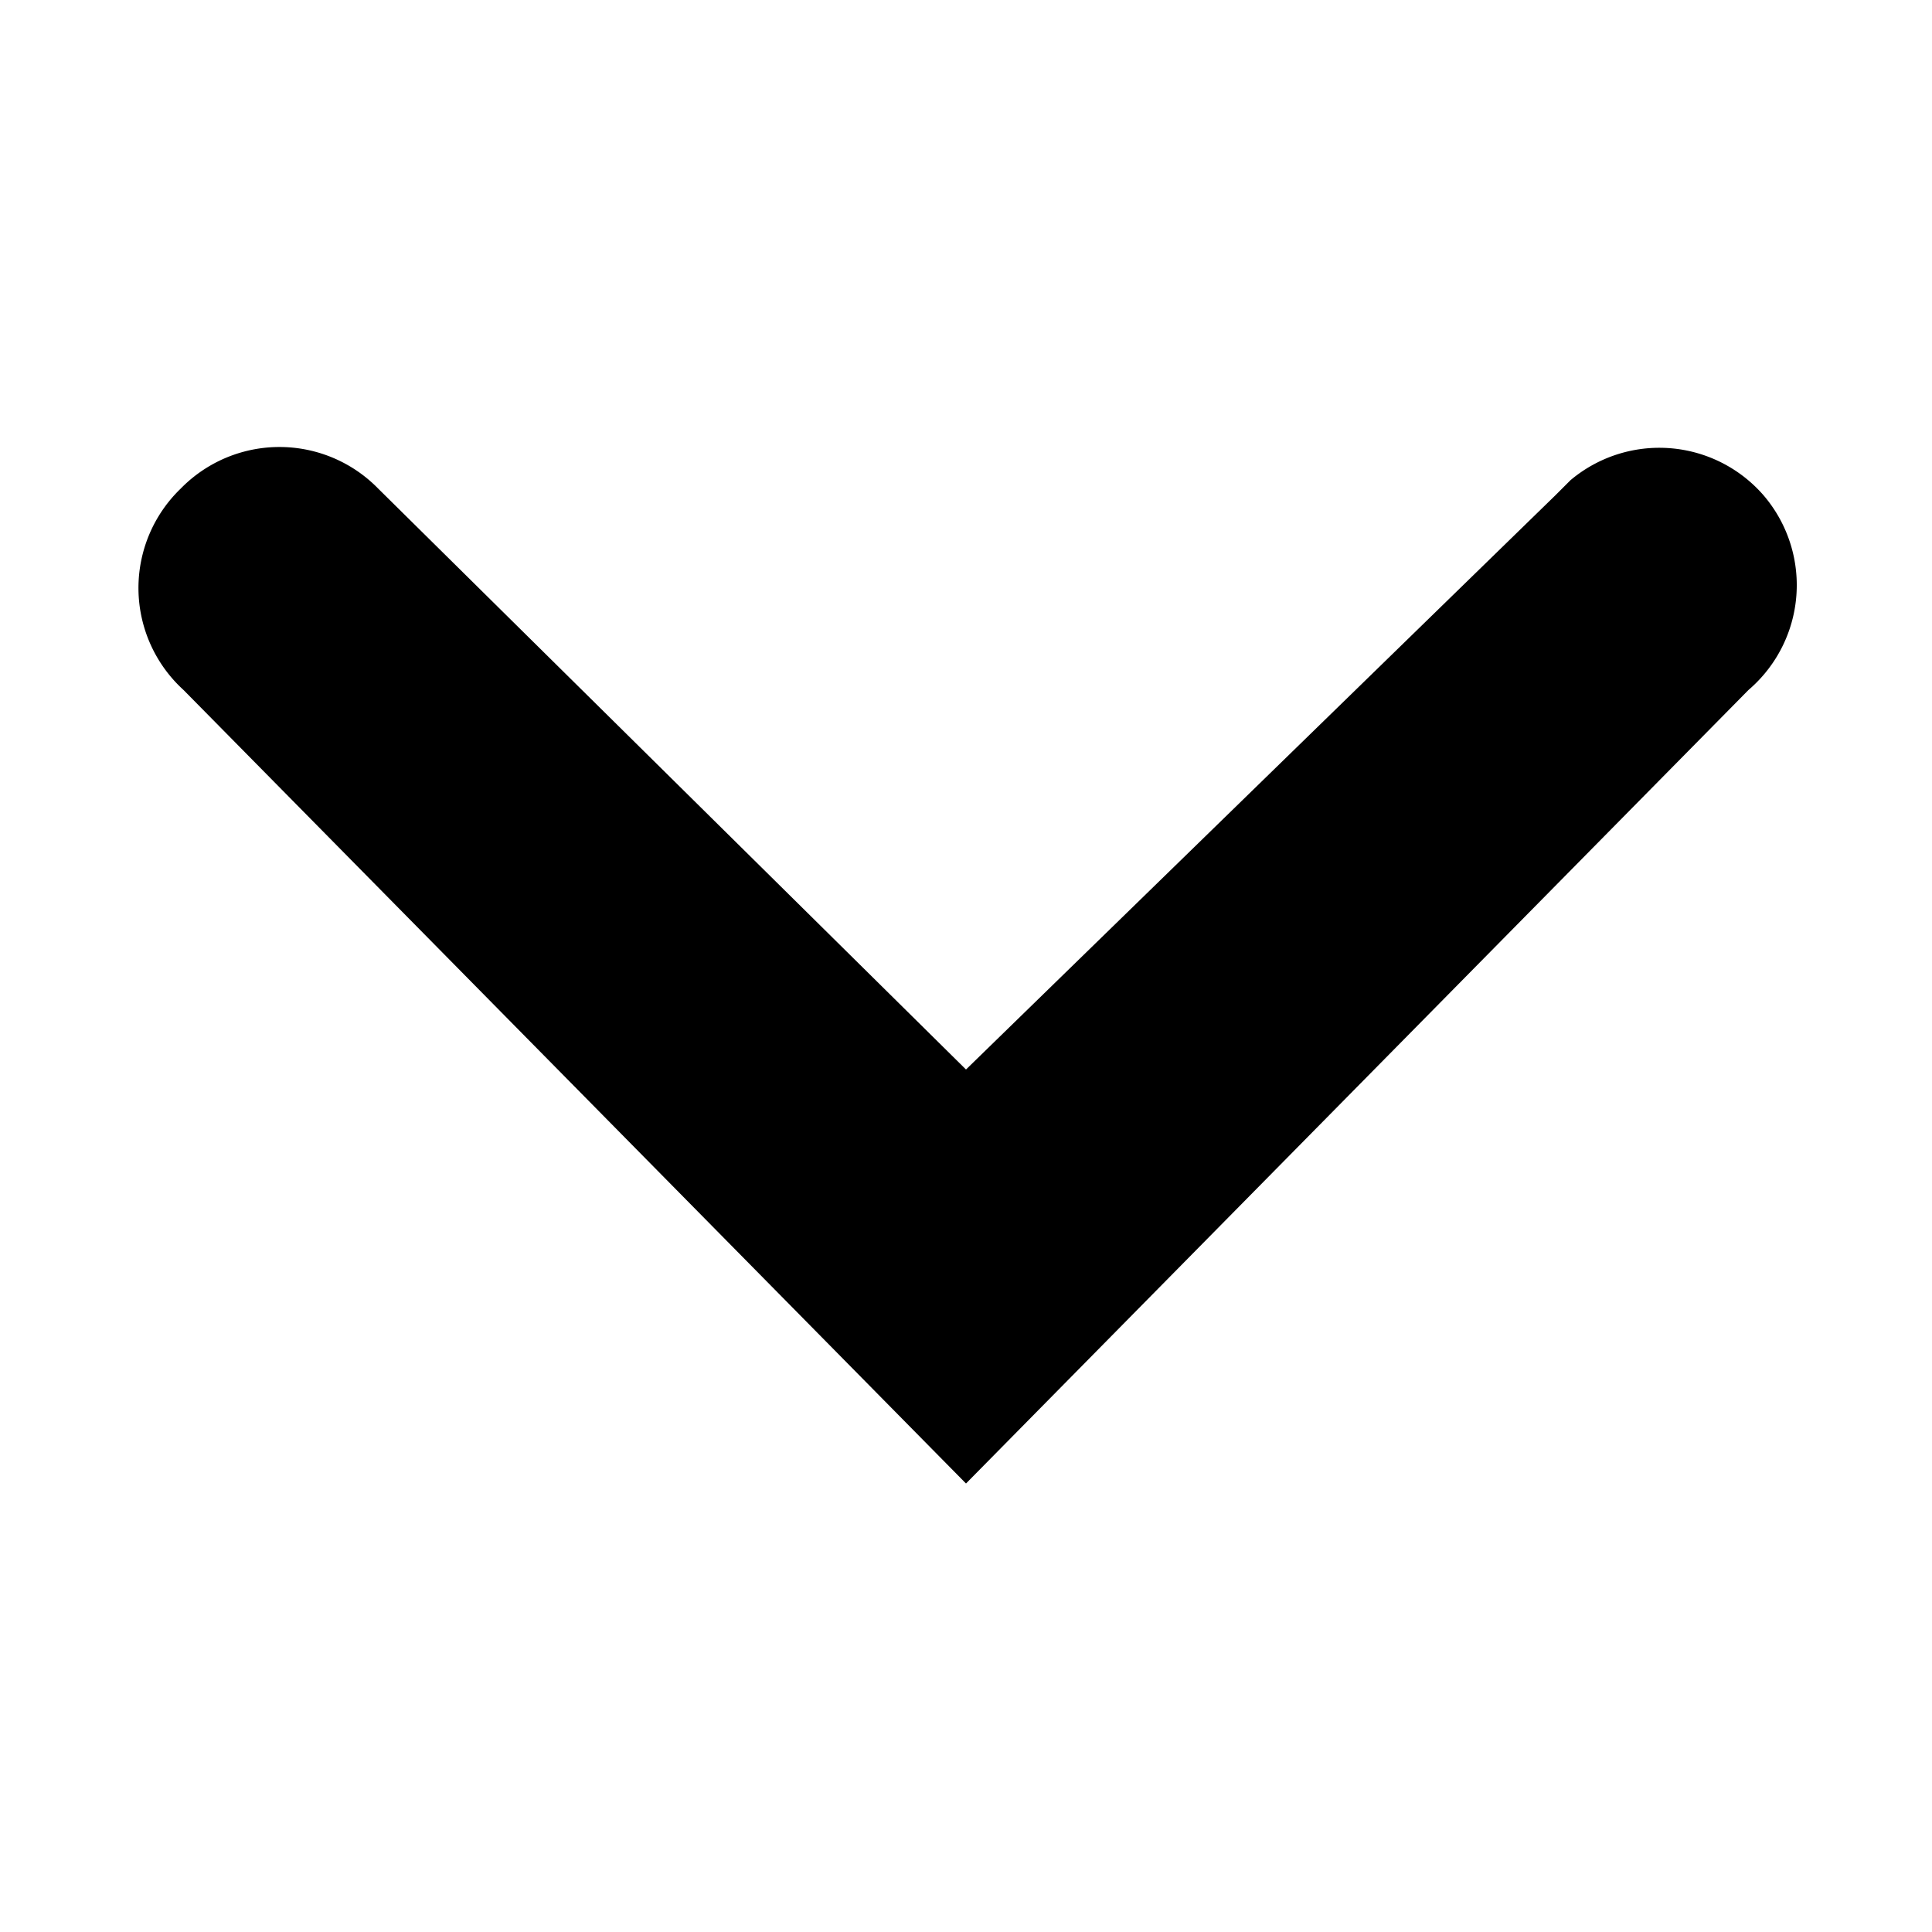 <svg id="Layer_1" data-name="Layer 1" xmlns="http://www.w3.org/2000/svg" width="14" height="14" viewBox="0 0 14 14">
  <title>caret</title>
  <path id="Arrow-_icon_" data-name="Arrow- icon "
        d="M2.74,3.54a1,1,0,0,0-1.43,0A1,1,0,0,0,1.33,5L7,10.75,12.67,5a1,1,0,0,0,.11-1.41,1,1,0,0,0-1.4-.11l-.11.11L7,7.75Z"/>
</svg>
